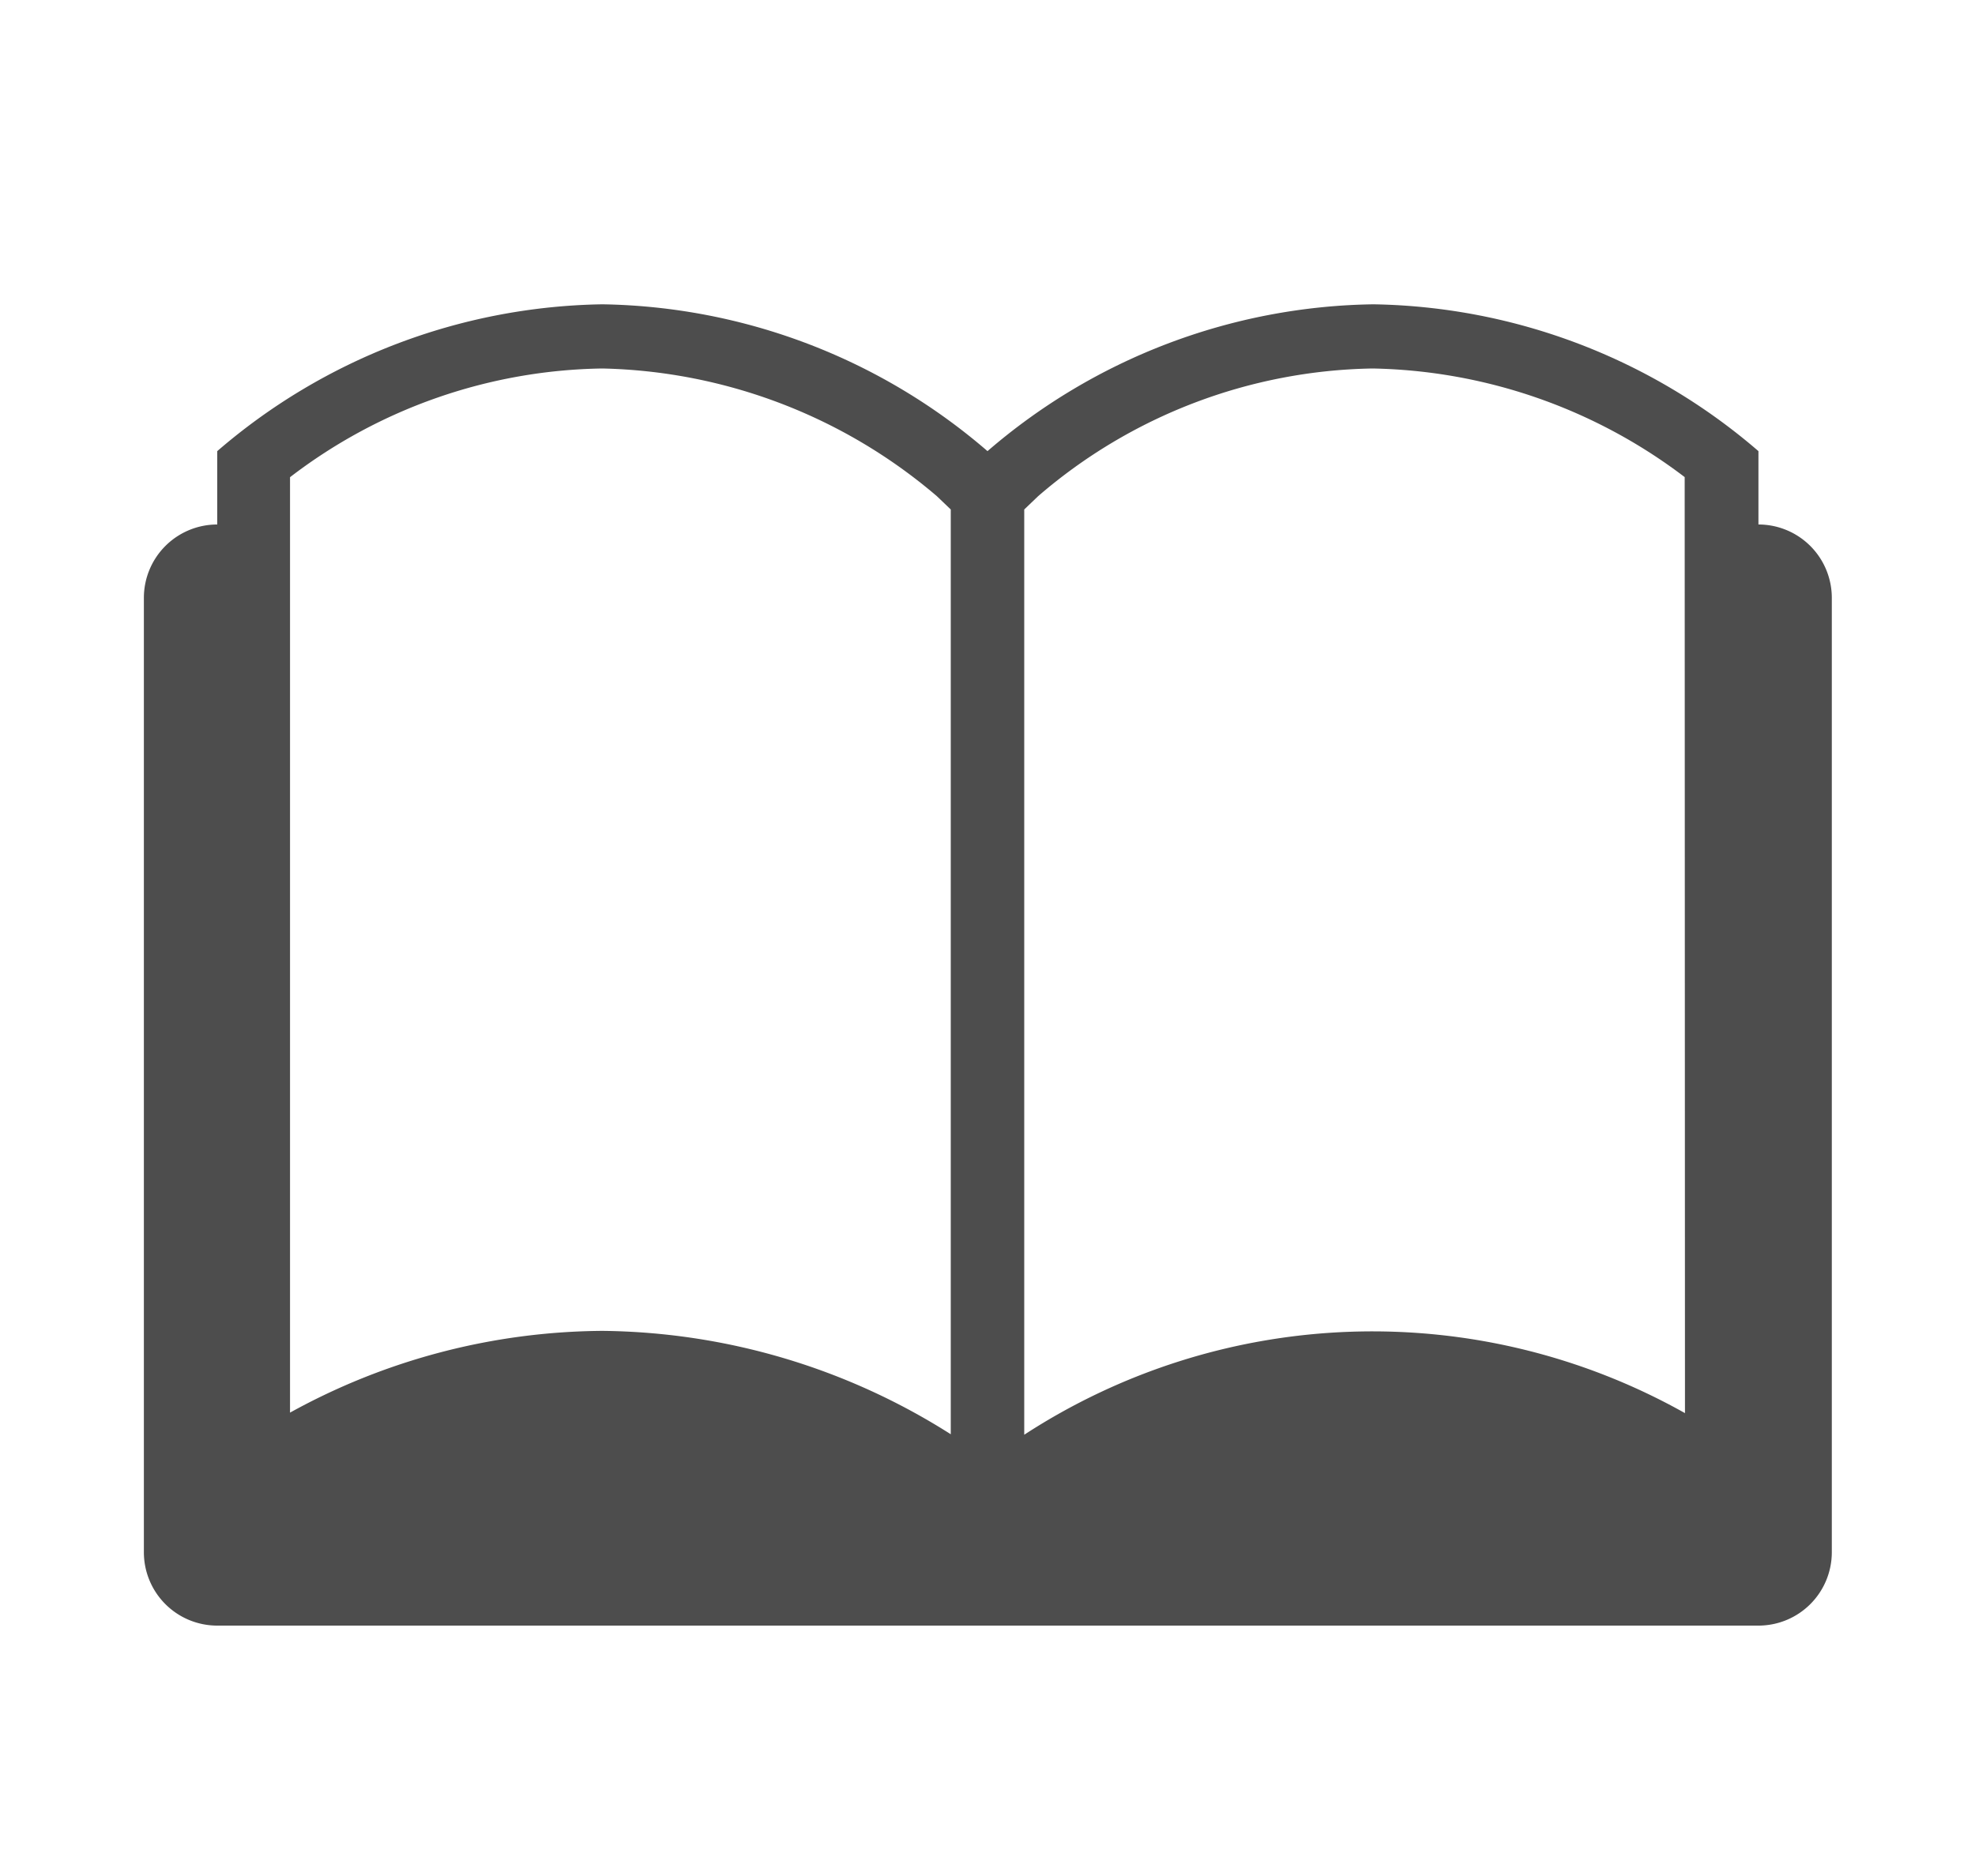 <svg xmlns="http://www.w3.org/2000/svg" viewBox="0 0 20 19"><defs><style>.a{fill:#4d4d4d;}</style></defs><title>t_1</title><path class="a" d="M17.807,5.312V4.569a6.113,6.113,0,0,0-3.9-1.487A6.108,6.108,0,0,0,10,4.569,6.109,6.109,0,0,0,6.1,3.082a6.108,6.108,0,0,0-3.9,1.487v.743a.743.743,0,0,0-.743.743v9.666a.743.743,0,0,0,.743.743H17.807a.743.743,0,0,0,.743-.743V6.055A.743.743,0,0,0,17.807,5.312Zm-14.87,9V4.833A5.318,5.318,0,0,1,6.1,3.732,5.393,5.393,0,0,1,9.487,5.025l.141.135v9.366A6.693,6.693,0,0,0,6.1,13.479,6.624,6.624,0,0,0,2.937,14.307Zm14.126,0a6.462,6.462,0,0,0-6.691.219V5.16l.141-.135A5.31,5.31,0,0,1,13.9,3.732a5.38,5.38,0,0,1,3.16,1.1Z"/></svg>